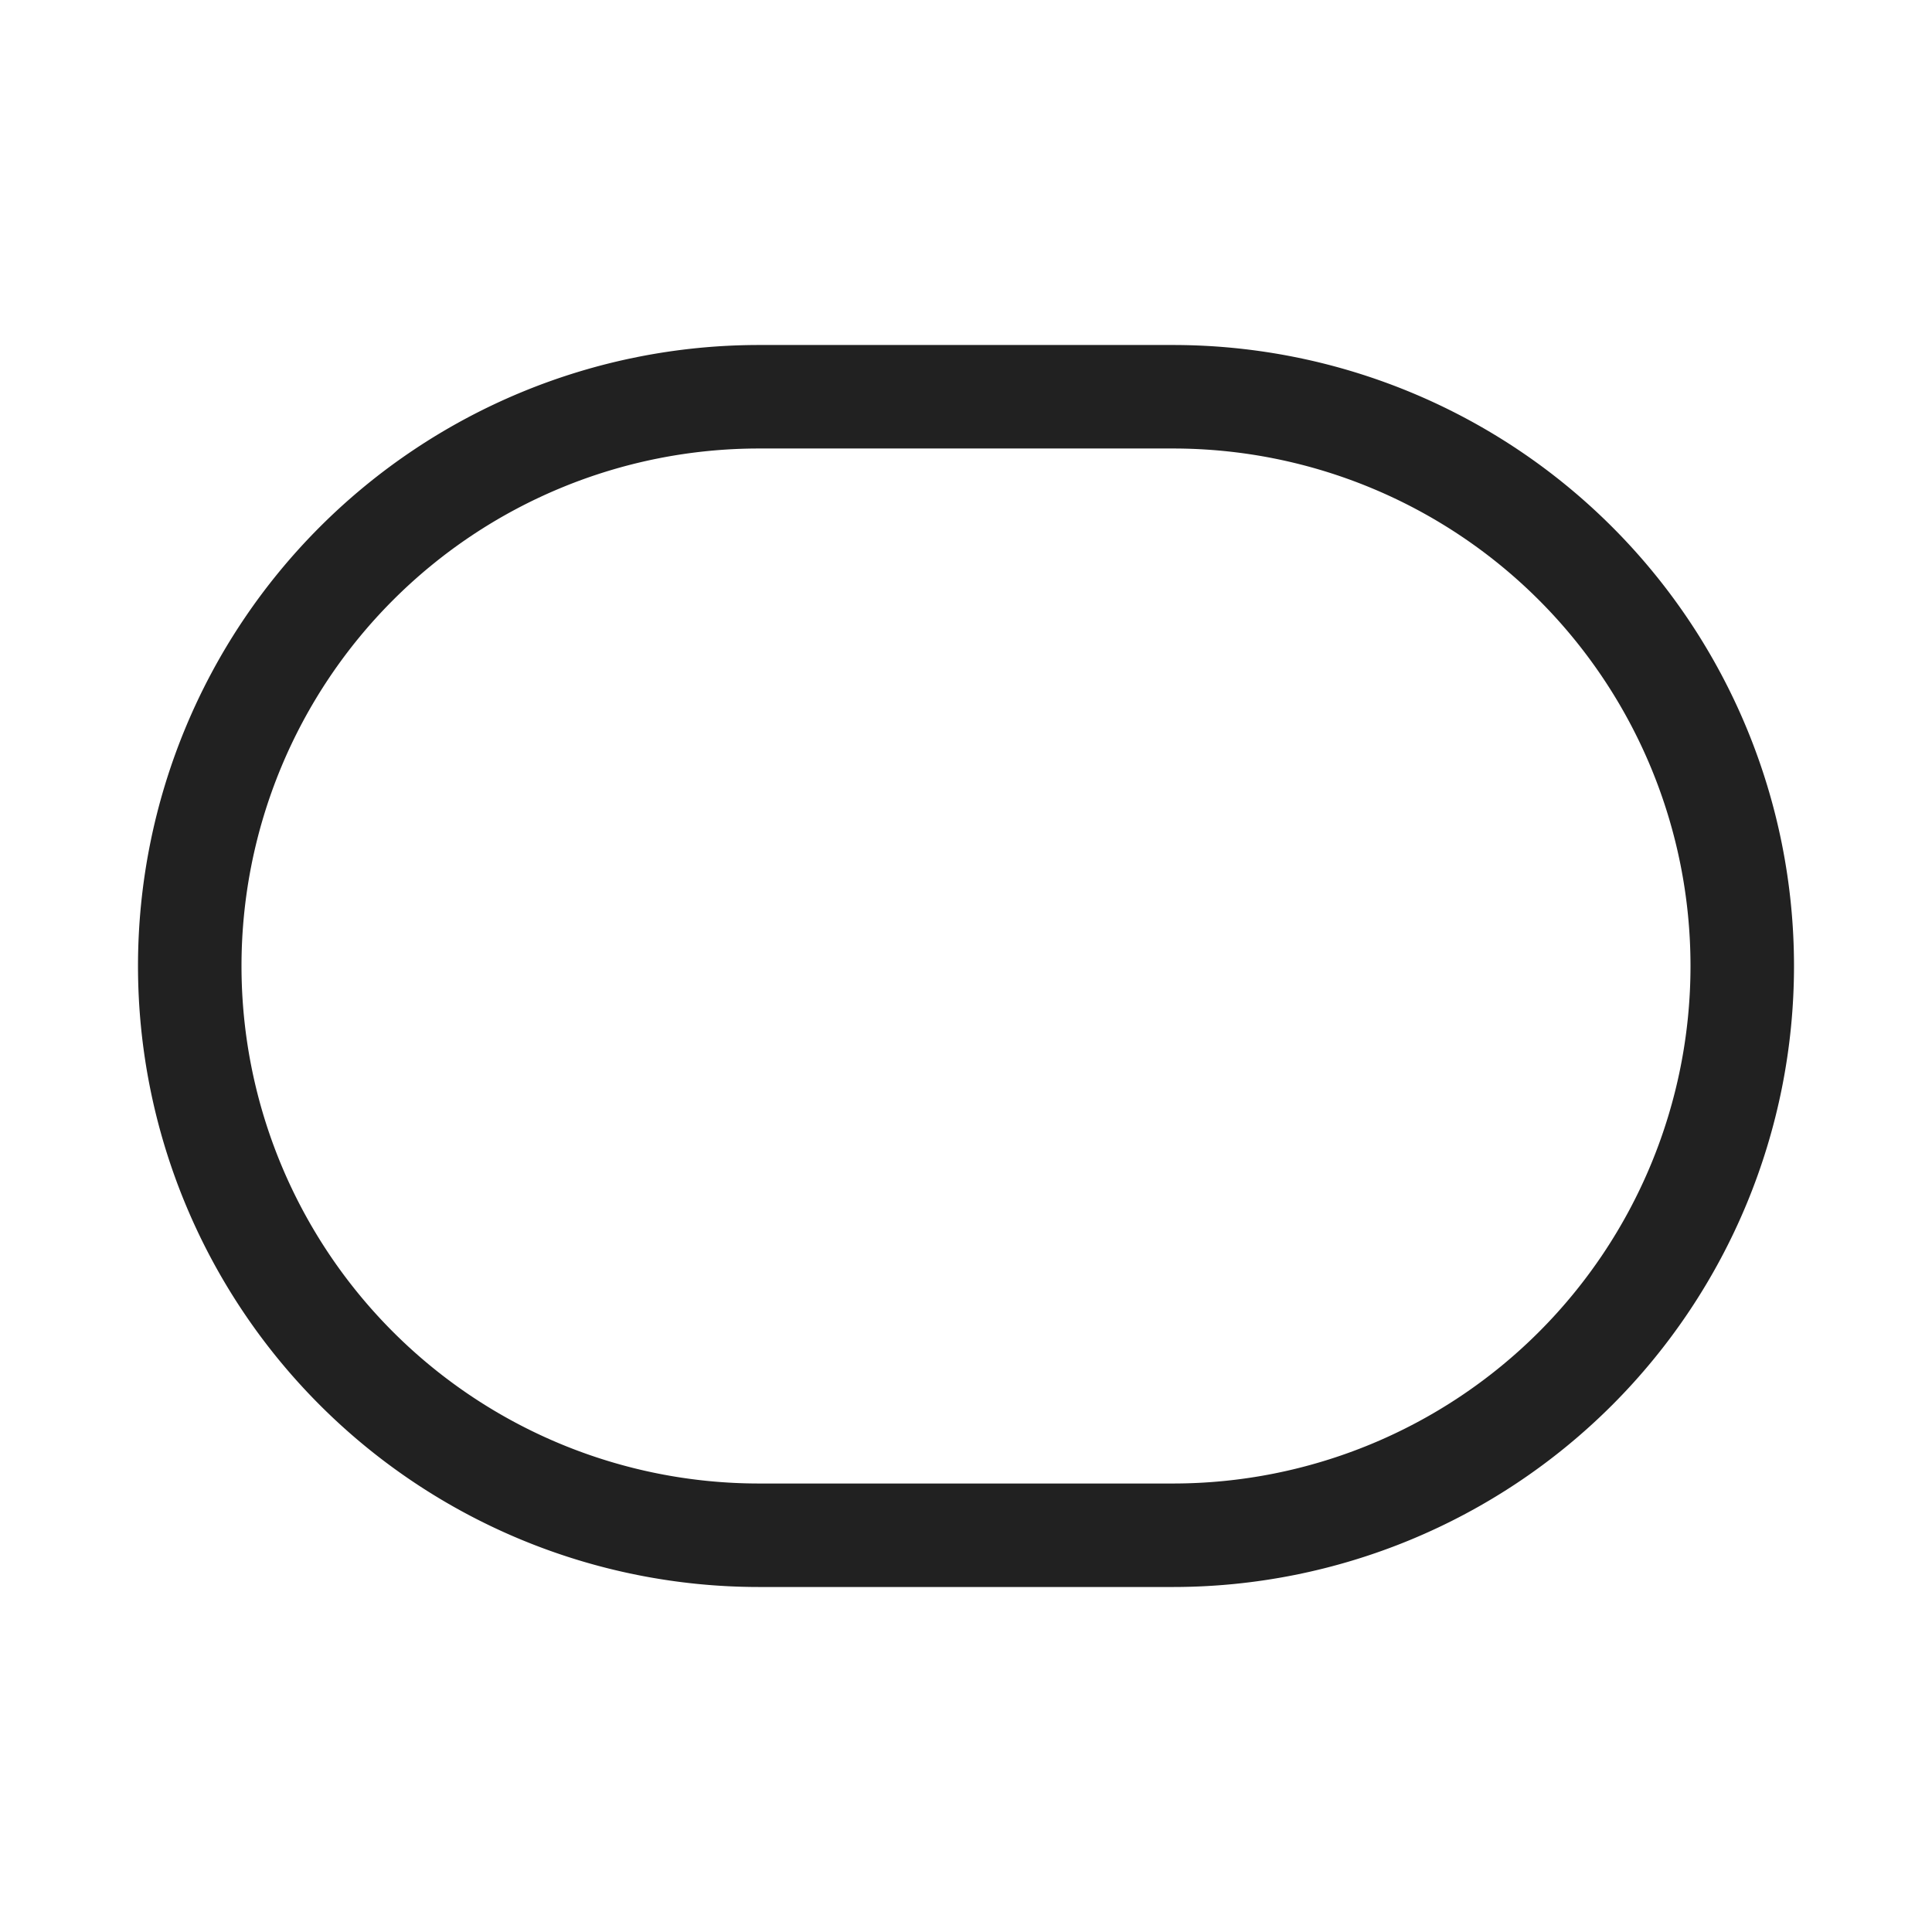 <svg viewBox="0 0 28 28" fill="none" xmlns="http://www.w3.org/2000/svg" height="1em" width="1em">
  <path d="M2 14a9 9 0 0 1 9-9h6a9 9 0 1 1 0 18h-6a9 9 0 0 1-9-9Zm9-7.5a7.5 7.5 0 1 0 0 15h6a7.5 7.5 0 0 0 0-15h-6Z" fill="#212121"/>
</svg>
